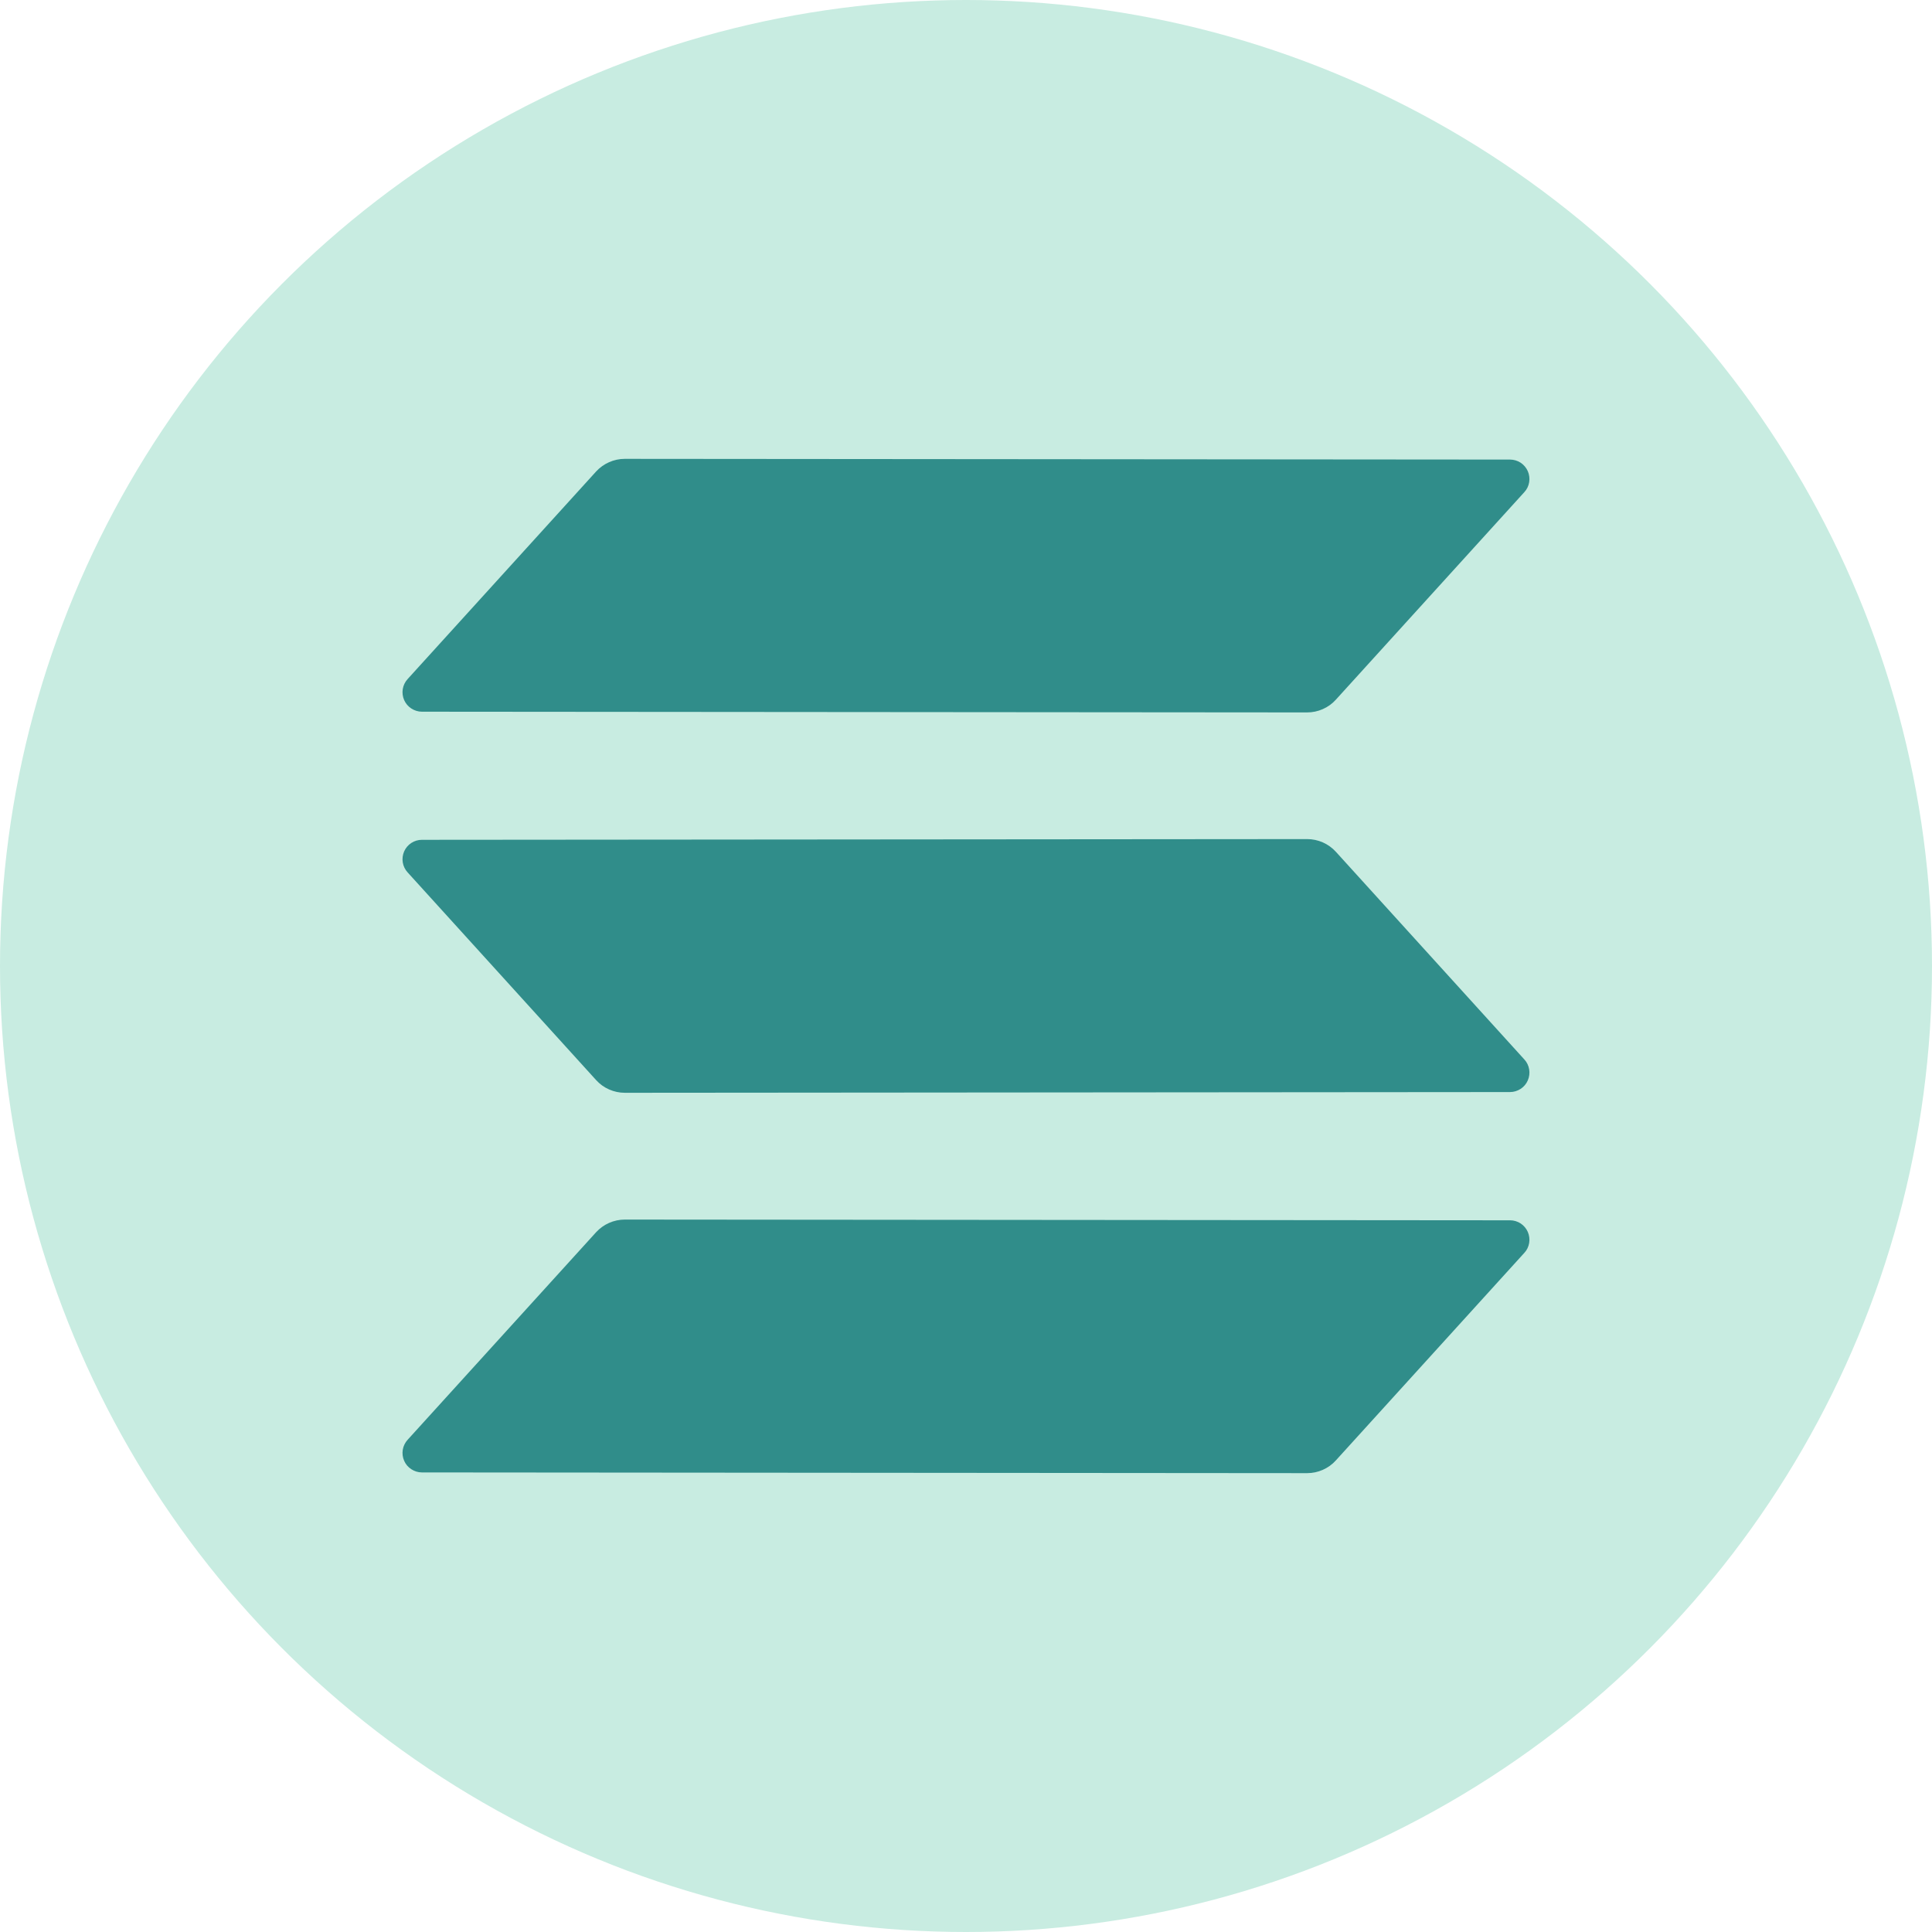 <svg width="32" height="32" viewBox="0 0 32 32" fill="none" xmlns="http://www.w3.org/2000/svg">
<circle cx="16" cy="16" r="16" fill="#C8ECE1"/>
<path fill-rule="evenodd" clip-rule="evenodd" d="M9.873 20.41C9.933 20.344 10.007 20.291 10.089 20.255C10.17 20.219 10.259 20.2 10.348 20.2L25.011 20.212C25.073 20.212 25.134 20.23 25.187 20.264C25.239 20.299 25.28 20.347 25.305 20.404C25.33 20.461 25.338 20.525 25.328 20.586C25.318 20.648 25.291 20.705 25.248 20.751L22.126 24.189C22.066 24.256 21.992 24.309 21.91 24.345C21.829 24.381 21.74 24.4 21.65 24.4L6.988 24.388C6.926 24.388 6.865 24.369 6.813 24.335C6.76 24.301 6.719 24.253 6.694 24.195C6.669 24.138 6.661 24.075 6.671 24.013C6.681 23.952 6.709 23.894 6.751 23.848L9.873 20.41ZM25.248 17.548C25.291 17.594 25.318 17.652 25.328 17.713C25.338 17.775 25.33 17.838 25.305 17.895C25.28 17.953 25.239 18.001 25.187 18.035C25.134 18.069 25.073 18.088 25.011 18.088L10.349 18.1C10.259 18.1 10.171 18.081 10.089 18.045C10.007 18.009 9.933 17.956 9.873 17.889L6.751 14.449C6.709 14.403 6.681 14.346 6.671 14.284C6.661 14.223 6.669 14.159 6.694 14.102C6.719 14.045 6.76 13.996 6.813 13.962C6.865 13.928 6.926 13.91 6.988 13.91L21.651 13.898C21.74 13.898 21.829 13.917 21.911 13.953C21.992 13.989 22.066 14.042 22.126 14.108L25.248 17.548ZM9.873 7.81C9.933 7.744 10.007 7.691 10.089 7.655C10.17 7.619 10.259 7.6 10.348 7.6L25.011 7.612C25.073 7.612 25.134 7.63 25.187 7.664C25.239 7.699 25.28 7.747 25.305 7.804C25.33 7.861 25.338 7.925 25.328 7.986C25.318 8.048 25.291 8.105 25.248 8.151L22.126 11.589C22.066 11.656 21.992 11.709 21.91 11.745C21.829 11.781 21.74 11.8 21.65 11.8L6.988 11.788C6.926 11.788 6.865 11.769 6.813 11.735C6.76 11.701 6.719 11.652 6.694 11.595C6.669 11.538 6.661 11.475 6.671 11.413C6.681 11.352 6.709 11.294 6.751 11.248L9.873 7.81Z" fill="#308D8A"/>
</svg>
